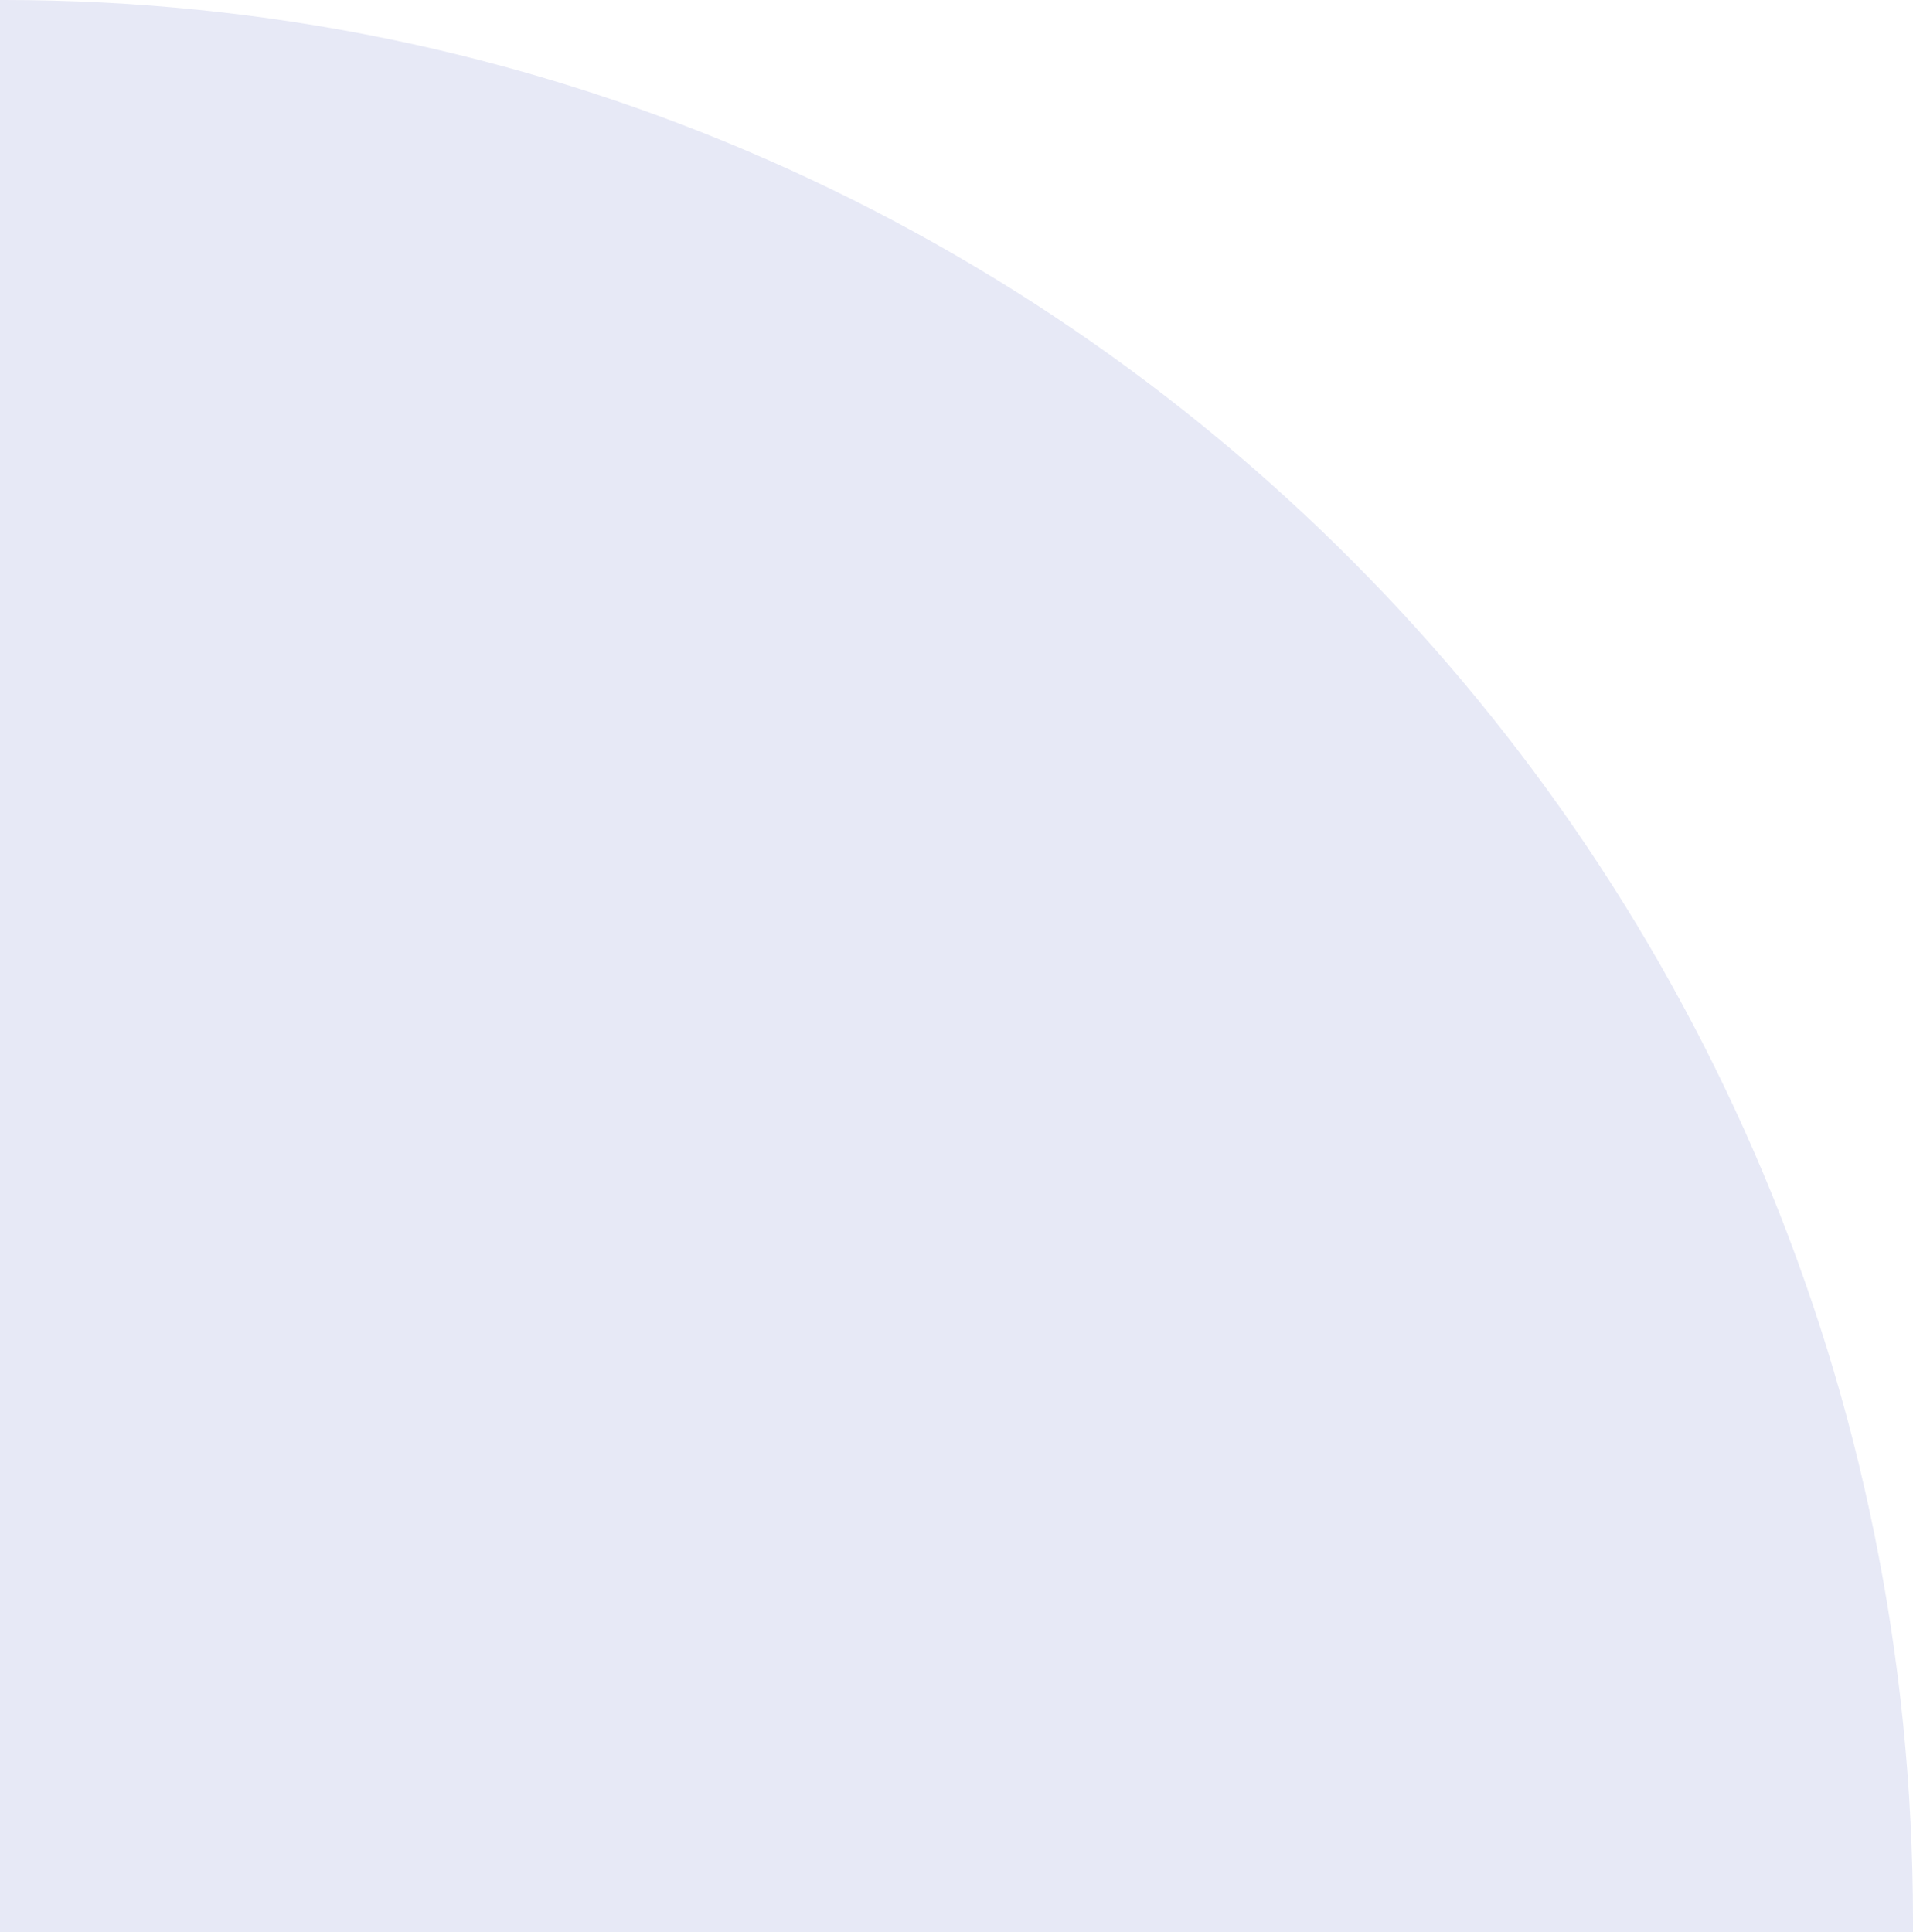 <svg xmlns="http://www.w3.org/2000/svg" width="174.141" height="175.883" viewBox="0 0 174.141 175.883">
  <path id="Intersection_2" data-name="Intersection 2" d="M0,1.077Q0,.538,0,0H174.141V175.883h-.357C77.806,175.883,0,97.619,0,1.077Z" transform="translate(174.141 175.883) rotate(180)" fill="#e7e9f6"/>
</svg>
